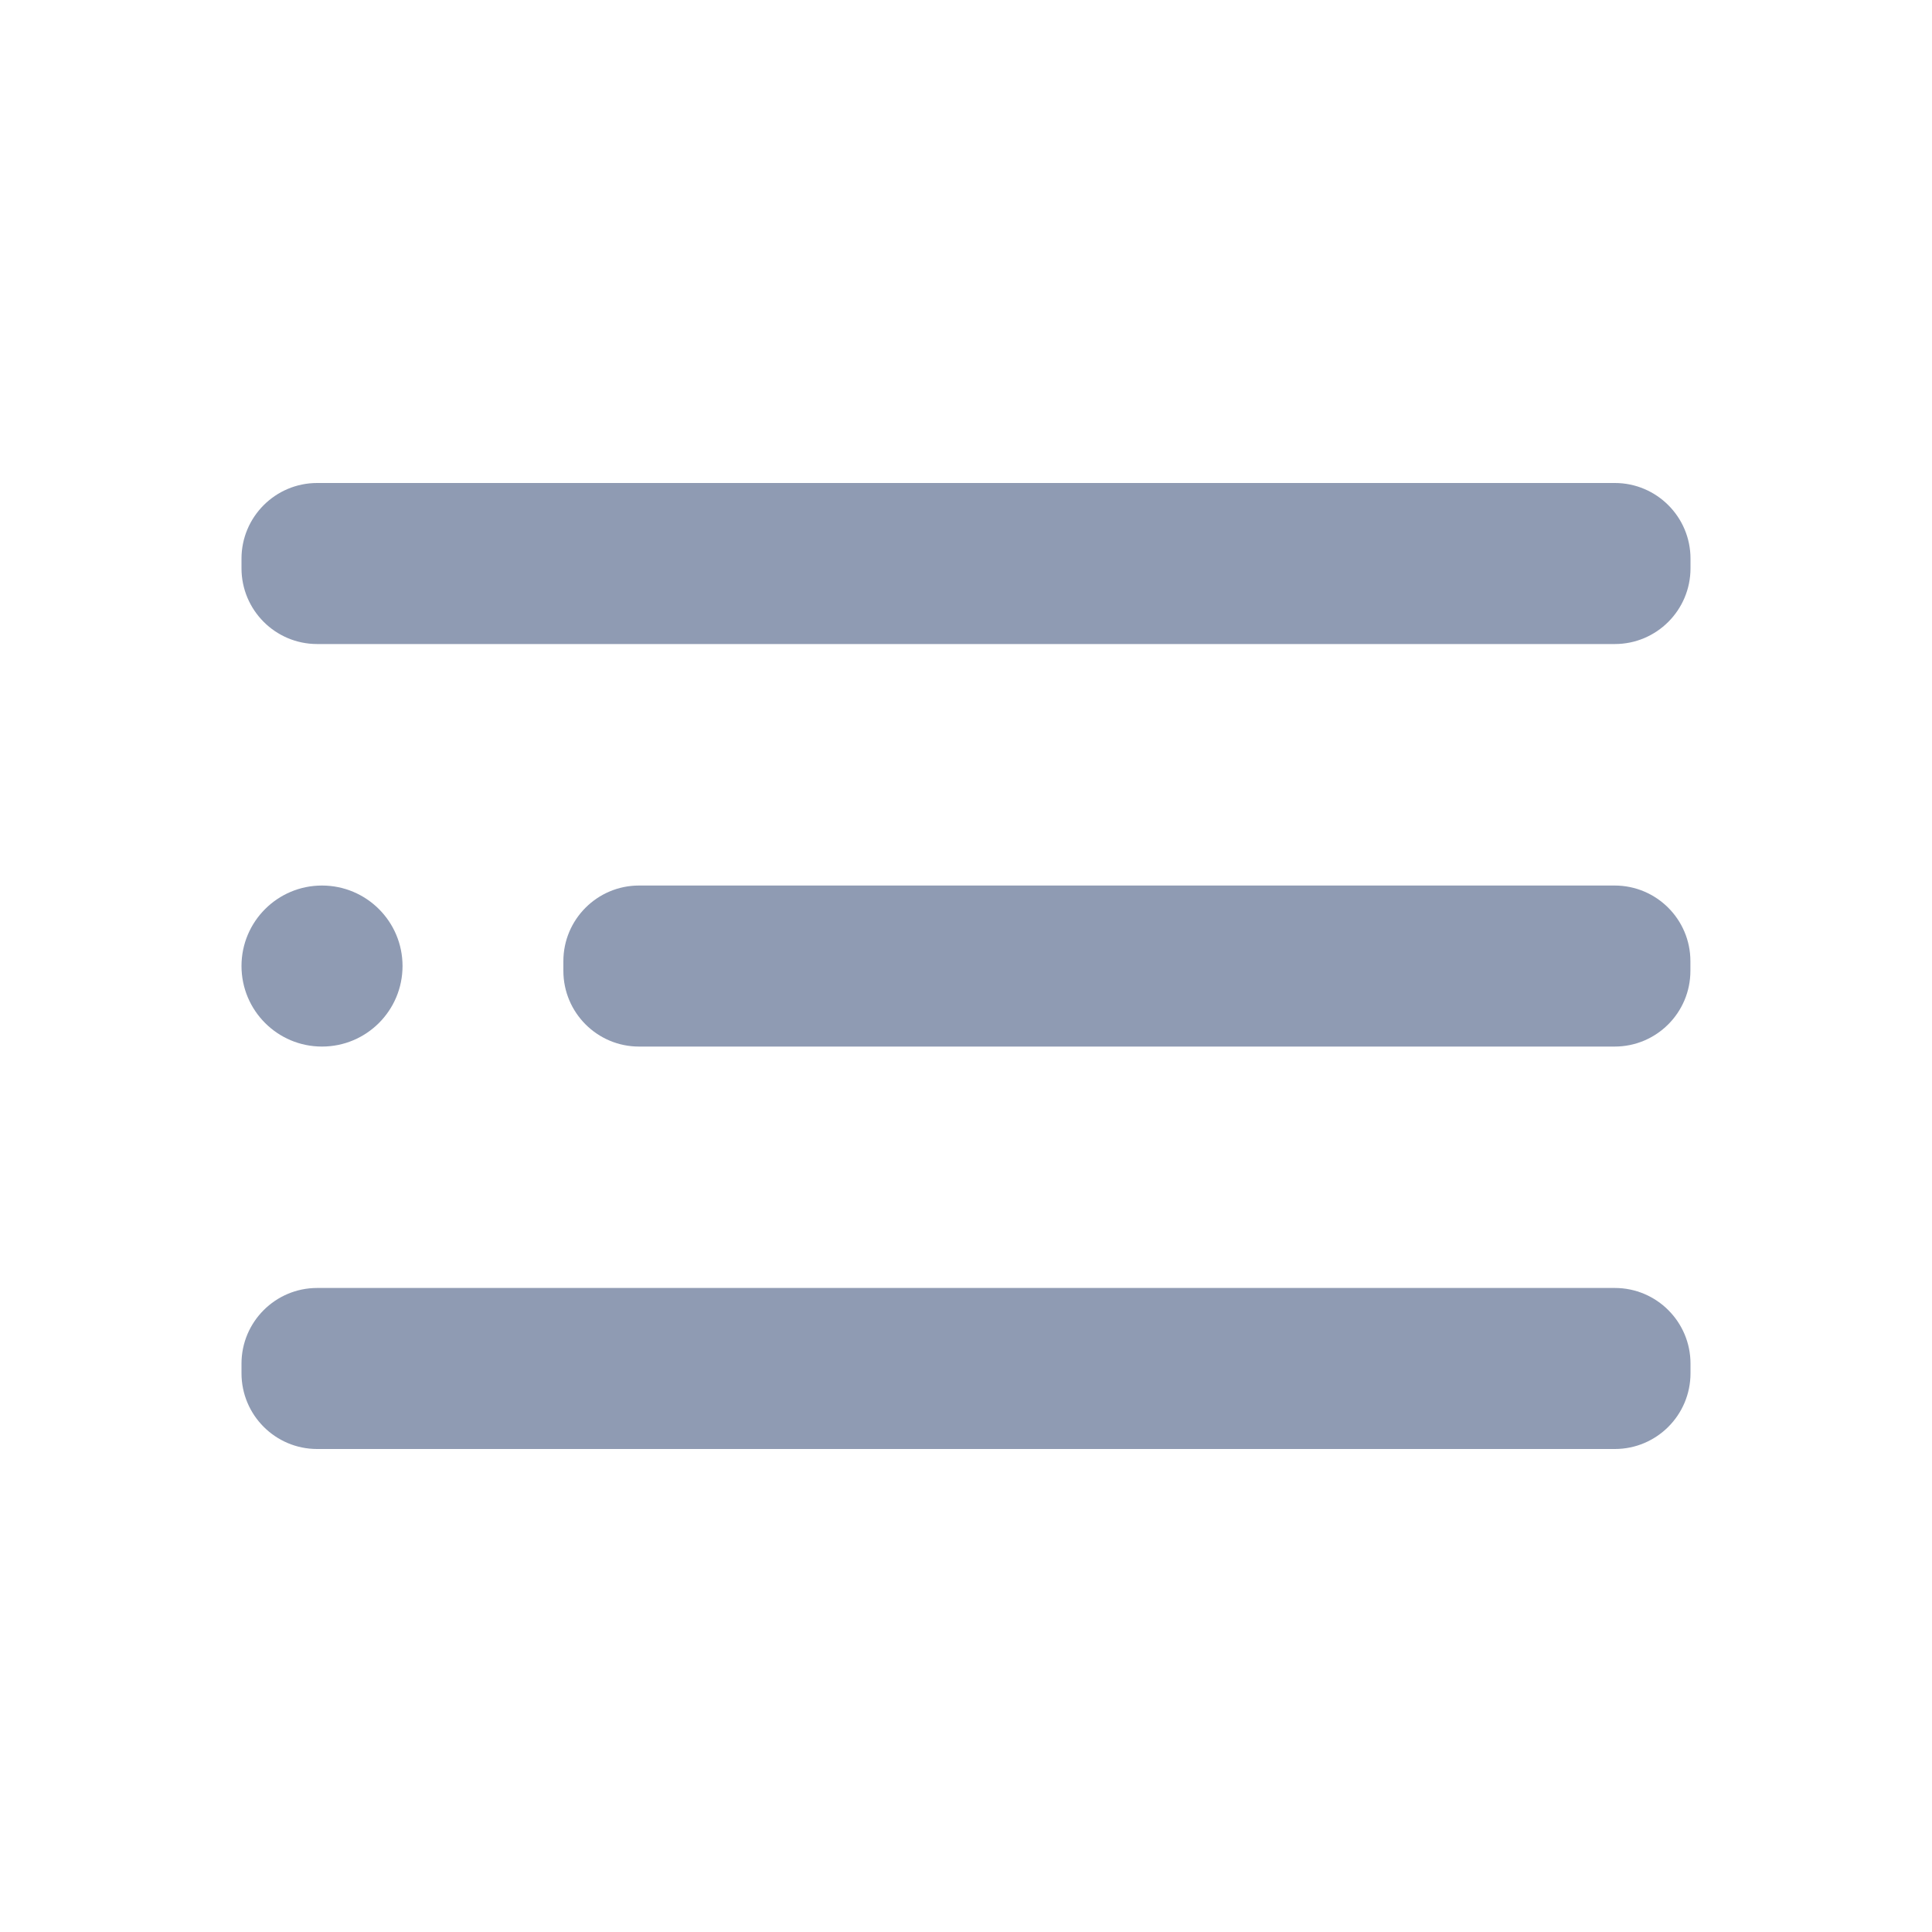 <svg width="20" height="20" viewBox="0 0 20 20" fill="none" xmlns="http://www.w3.org/2000/svg">
<path d="M3.333 10.834C3.794 10.834 4.167 10.461 4.167 10C4.167 9.54 3.794 9.167 3.333 9.167C2.873 9.167 2.5 9.54 2.5 10C2.5 10.461 2.873 10.834 3.333 10.834Z" fill="#8F9BB3"/>
<path d="M16.715 9.167H6.615C6.183 9.167 5.832 9.518 5.832 9.95V10.05C5.832 10.483 6.183 10.834 6.615 10.834H16.715C17.148 10.834 17.499 10.483 17.499 10.05V9.95C17.499 9.518 17.148 9.167 16.715 9.167Z" fill="#8F9BB3"/>
<path d="M16.717 13.333H3.283C2.851 13.333 2.5 13.684 2.5 14.116V14.216C2.5 14.649 2.851 15 3.283 15H16.717C17.149 15 17.5 14.649 17.5 14.216V14.116C17.5 13.684 17.149 13.333 16.717 13.333Z" fill="#8F9BB3"/>
<path d="M16.717 5H3.283C2.851 5 2.5 5.351 2.5 5.783V5.883C2.5 6.316 2.851 6.667 3.283 6.667H16.717C17.149 6.667 17.5 6.316 17.5 5.883V5.783C17.5 5.351 17.149 5 16.717 5Z" fill="#8F9BB3"/>
</svg>
